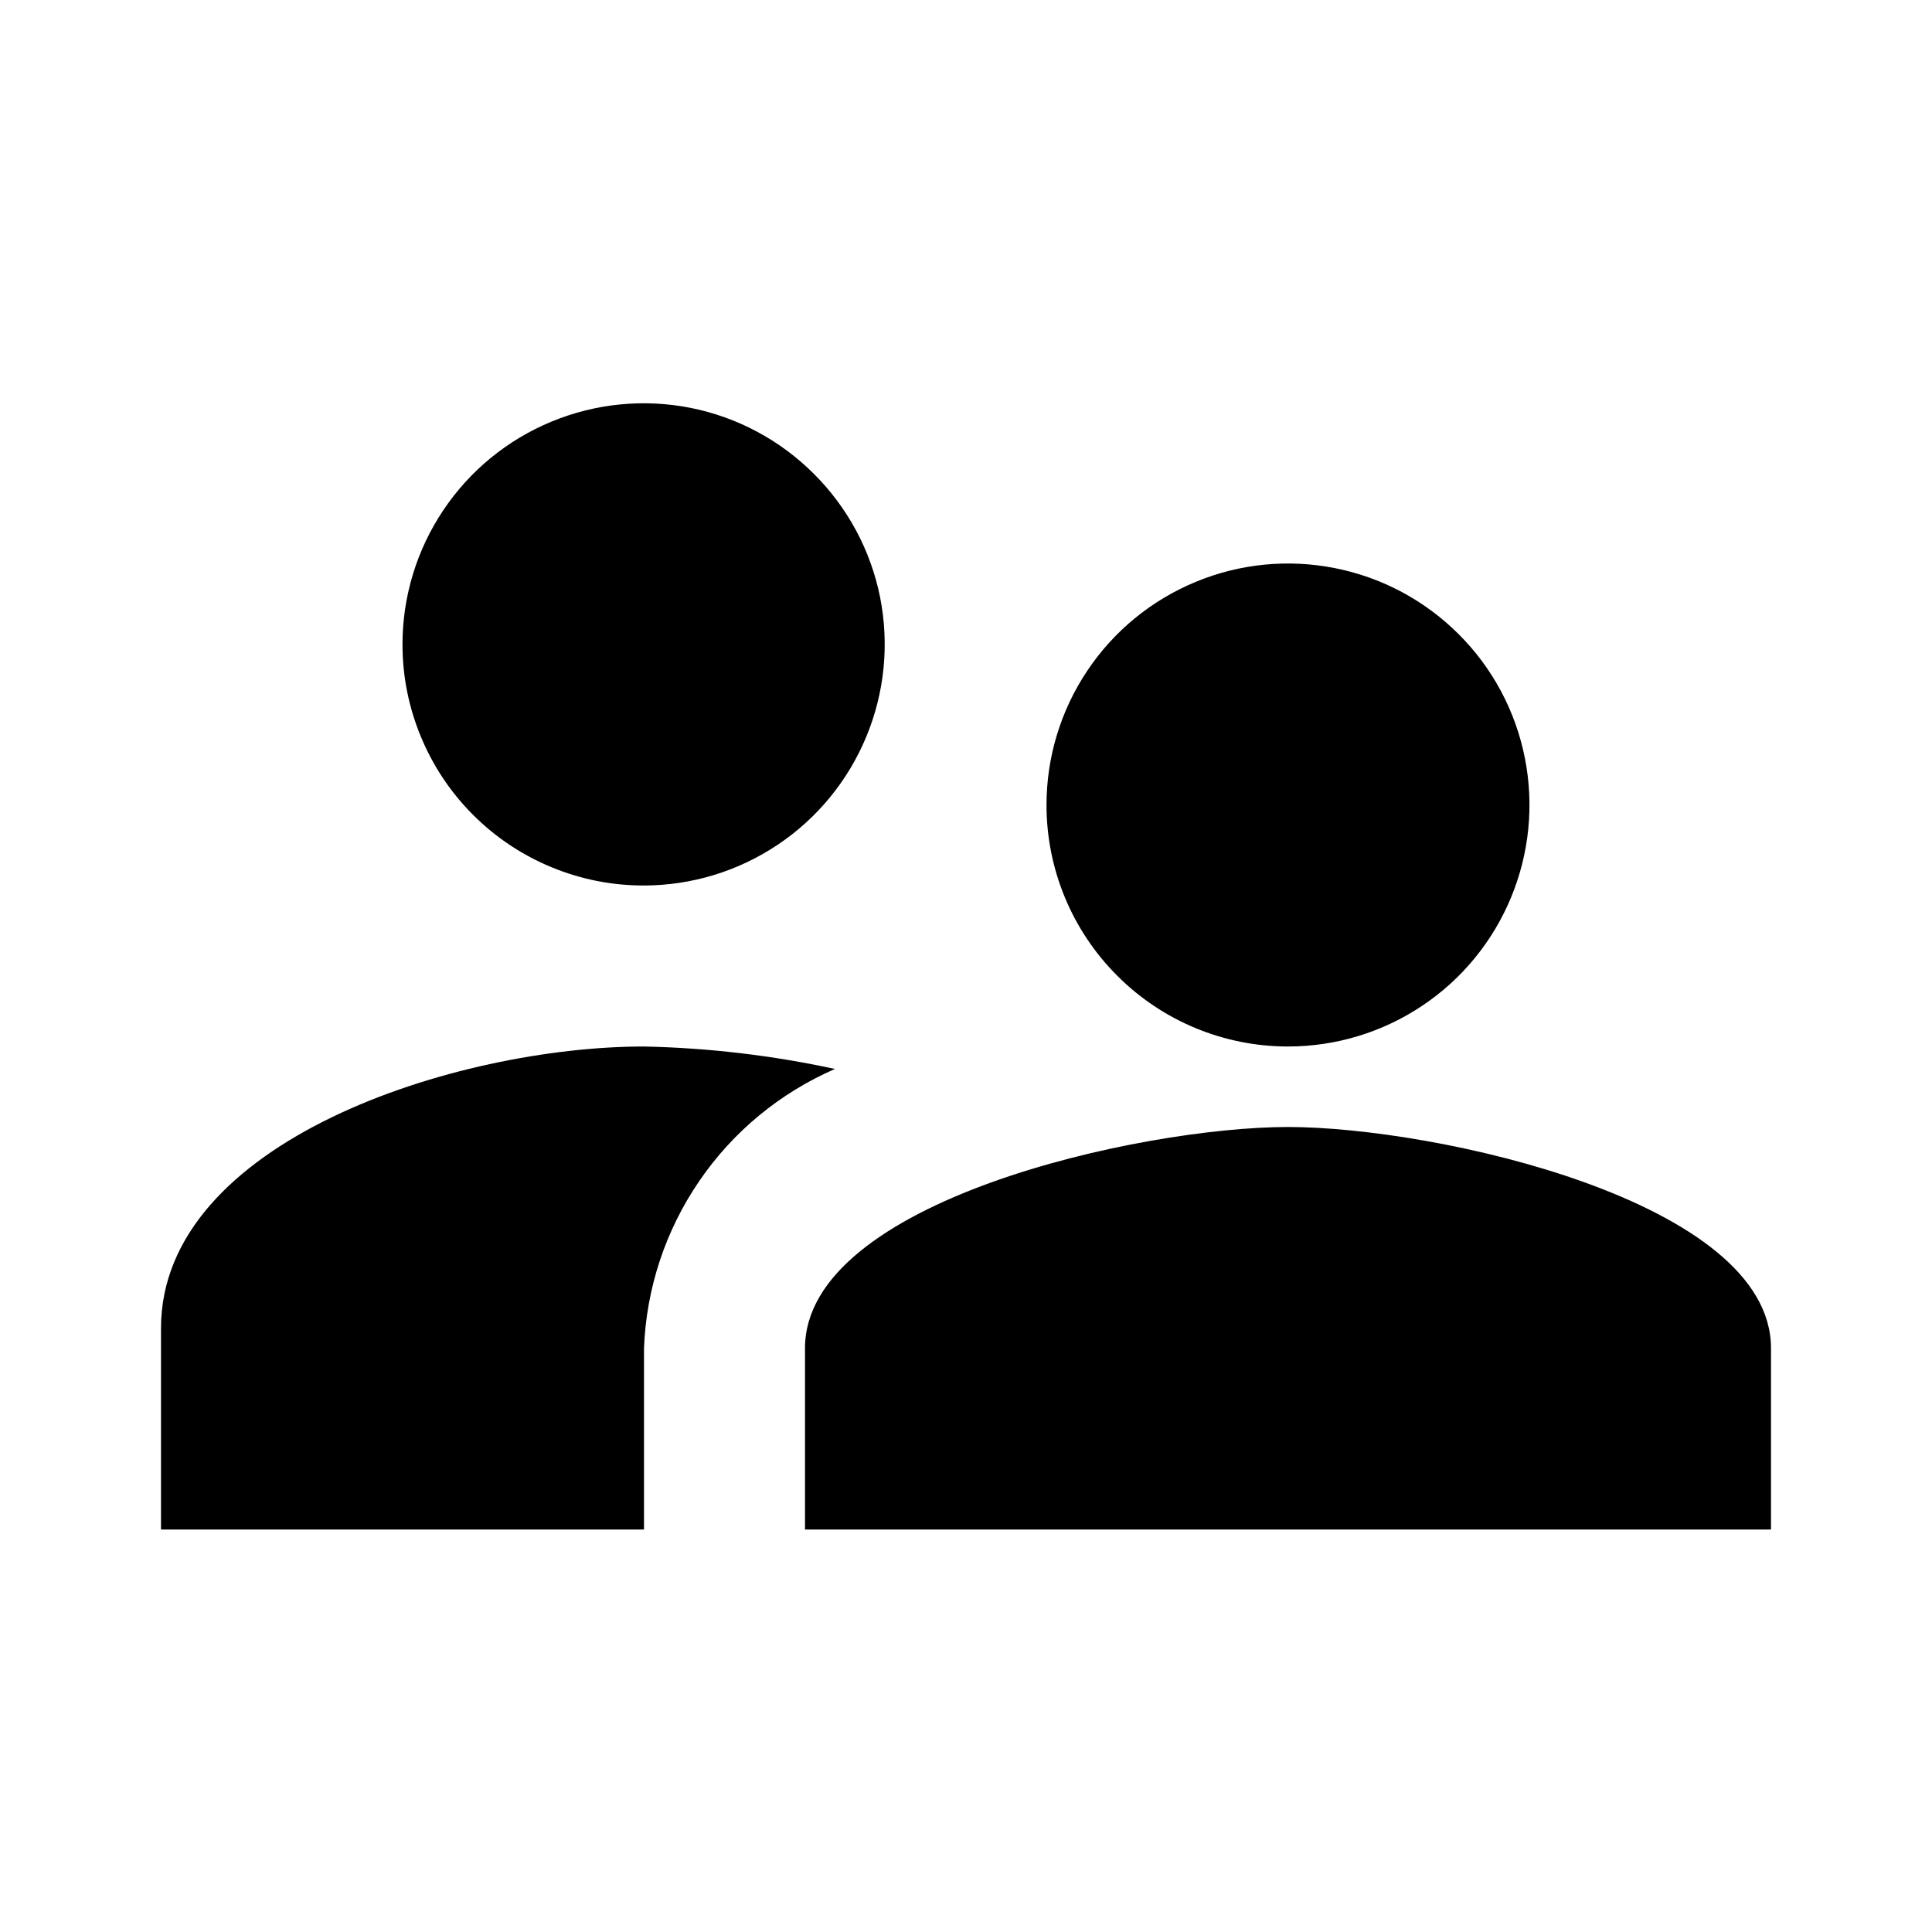 <svg width="24" height="24" viewBox="0 0 24 24" fill="none" xmlns="http://www.w3.org/2000/svg">
<path d="M10 19V16.748C10 14.92 14.169 14 16 14C17.831 14 22 14.92 22 16.748V19H10ZM2 19V16.5C2 14.171 5.672 13 8 13C8.798 13.017 9.592 13.11 10.372 13.279C9.69 13.576 9.105 14.058 8.686 14.672C8.266 15.286 8.028 16.006 8 16.749V19H2ZM13 10C13 9.407 13.176 8.826 13.506 8.333C13.835 7.84 14.303 7.456 14.852 7.229C15.4 7.001 16.003 6.942 16.585 7.058C17.167 7.173 17.701 7.459 18.121 7.879C18.541 8.298 18.827 8.833 18.942 9.415C19.058 9.997 18.998 10.6 18.771 11.148C18.544 11.697 18.16 12.165 17.667 12.494C17.174 12.824 16.593 13 16 13C15.204 13 14.441 12.684 13.879 12.121C13.316 11.559 13 10.796 13 10ZM5 8C5.001 7.408 5.177 6.83 5.507 6.338C5.836 5.846 6.304 5.463 6.852 5.237C7.399 5.011 8 4.952 8.58 5.067C9.161 5.183 9.694 5.469 10.112 5.888C10.531 6.306 10.817 6.839 10.933 7.42C11.048 8 10.989 8.601 10.763 9.148C10.537 9.695 10.154 10.164 9.662 10.493C9.17 10.823 8.592 10.999 8 11C7.606 11.001 7.216 10.924 6.852 10.773C6.487 10.623 6.156 10.402 5.877 10.123C5.598 9.844 5.377 9.513 5.227 9.148C5.076 8.784 4.999 8.394 5 8Z" fill="black"/>
</svg>
